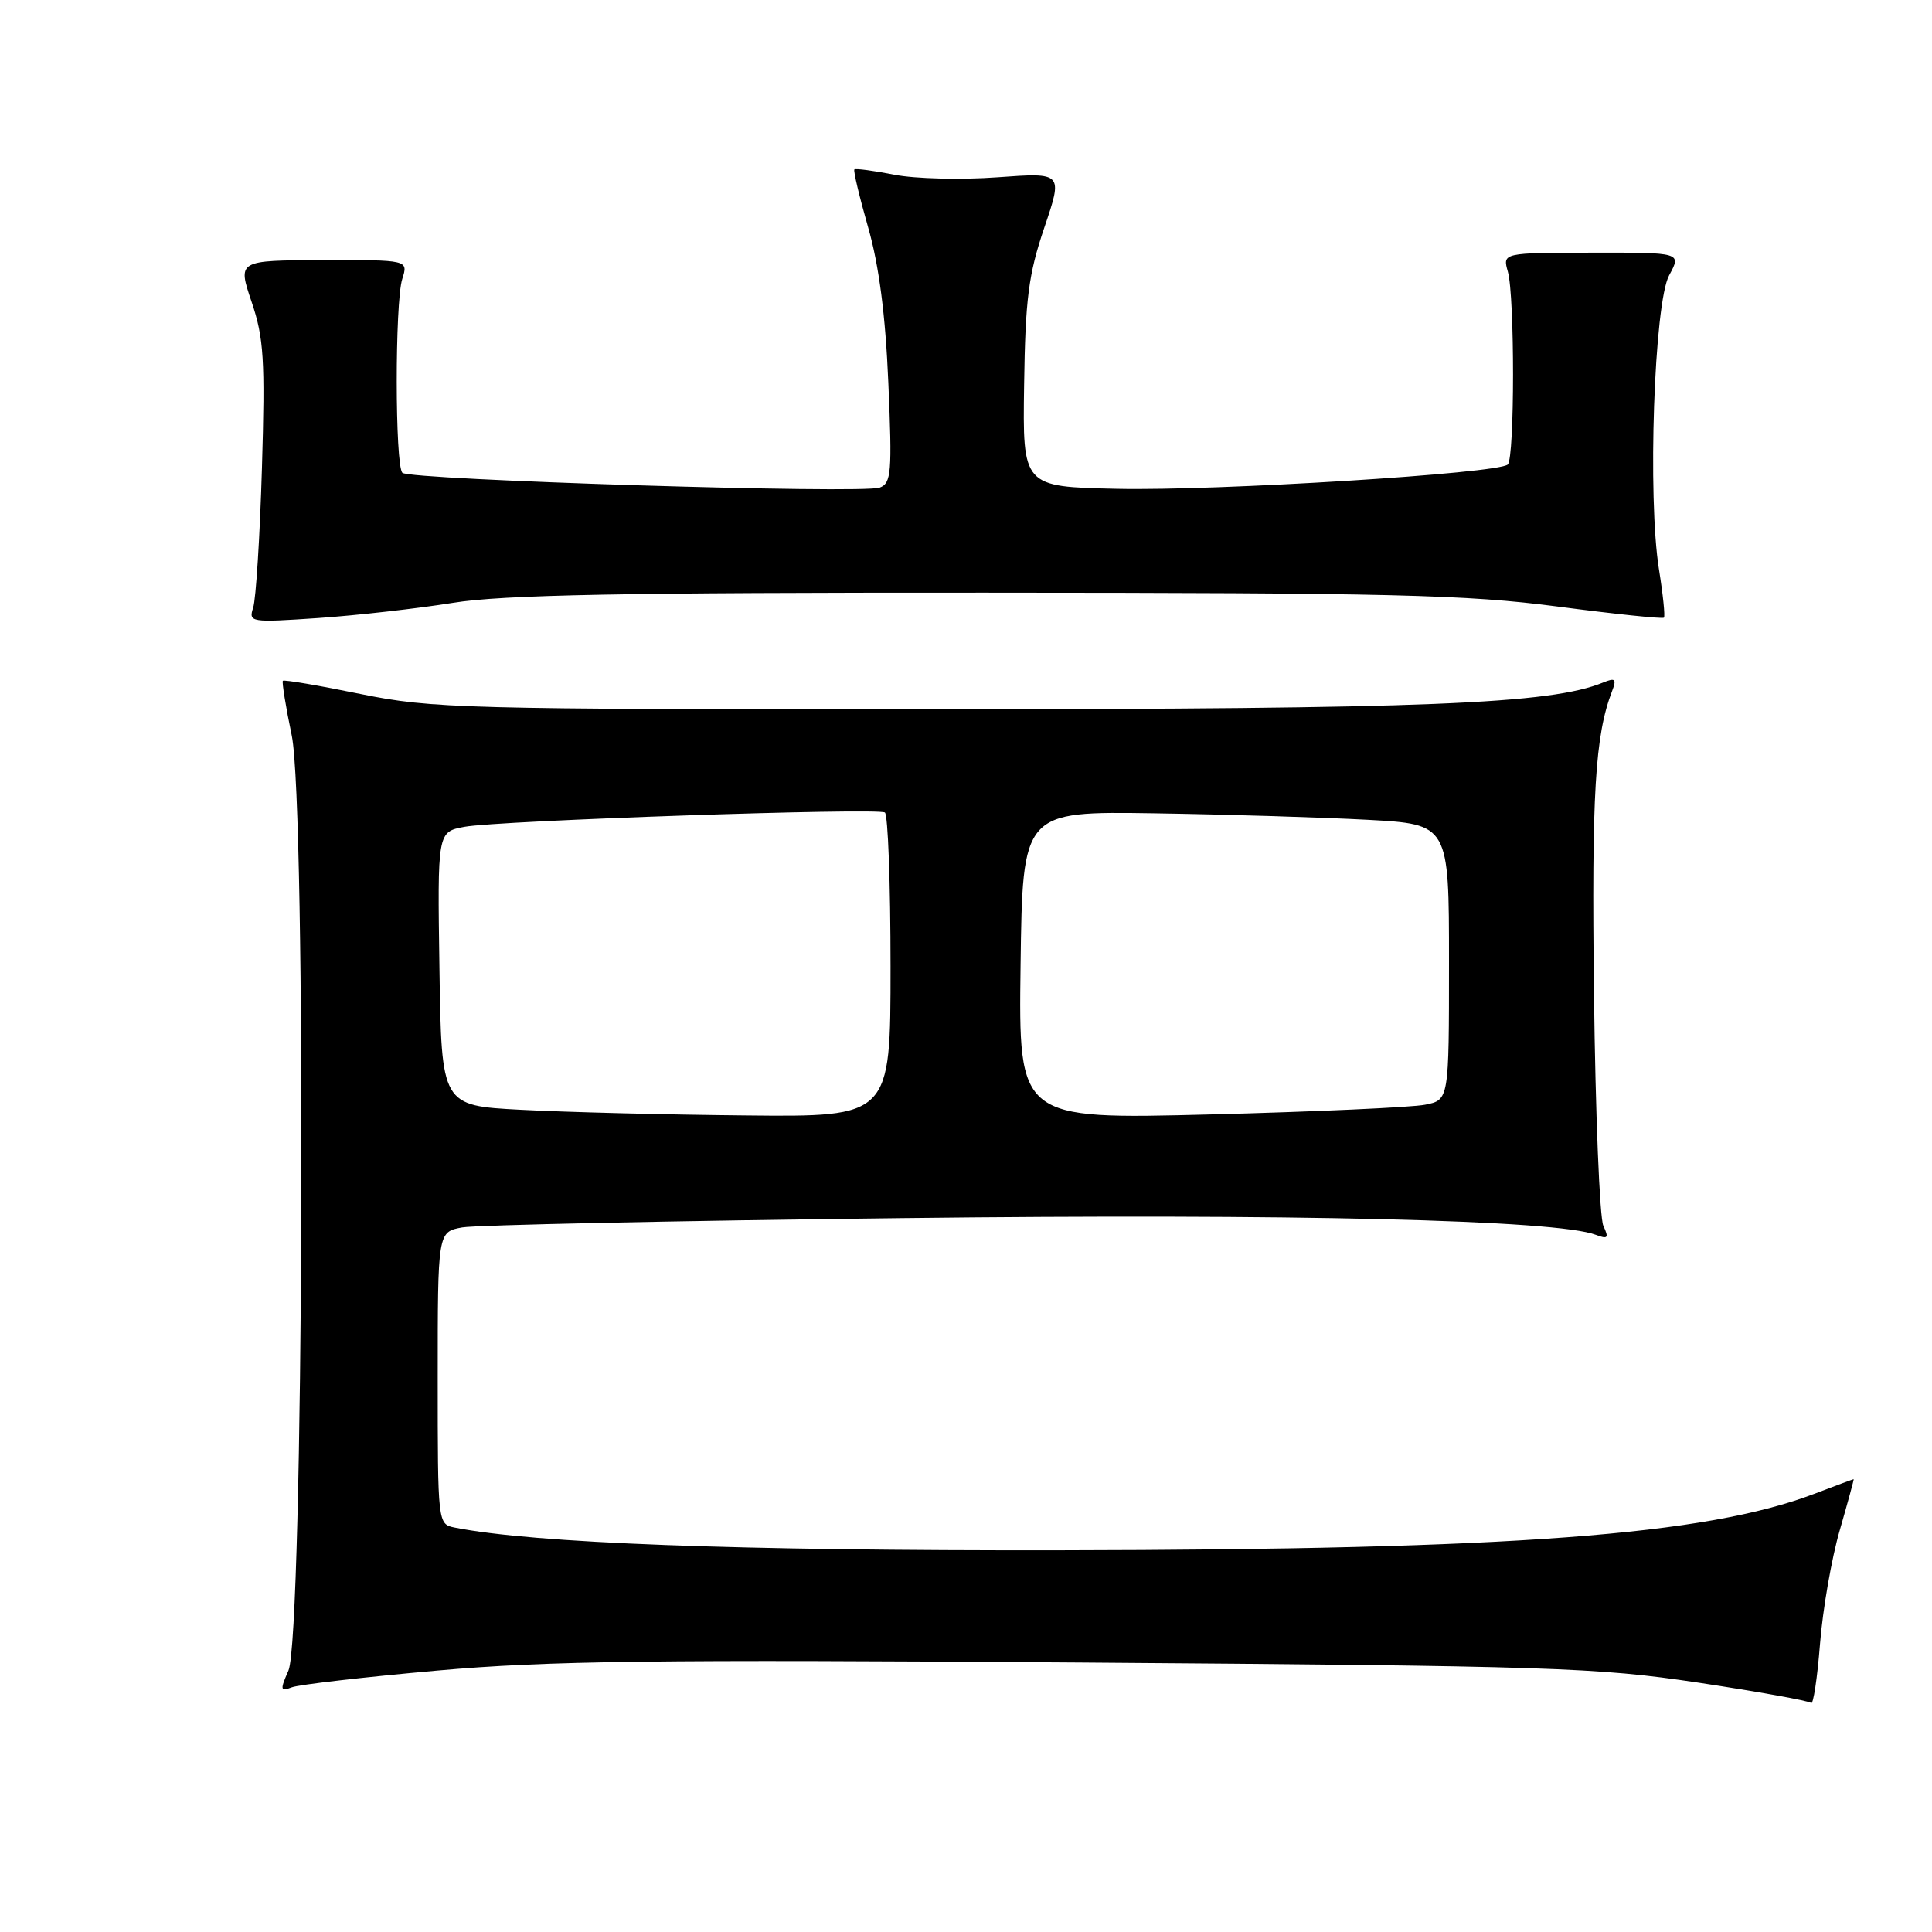 <?xml version="1.0" encoding="UTF-8" standalone="no"?>
<!DOCTYPE svg PUBLIC "-//W3C//DTD SVG 1.1//EN" "http://www.w3.org/Graphics/SVG/1.1/DTD/svg11.dtd" >
<svg xmlns="http://www.w3.org/2000/svg" xmlns:xlink="http://www.w3.org/1999/xlink" version="1.1" viewBox="0 0 256 256">
 <g >
 <path fill="currentColor"
d=" M 243.78 202.75 C 244.85 199.04 245.68 196.00 245.62 196.00 C 245.55 196.00 243.20 196.87 240.40 197.94 C 225.98 203.42 200.52 205.33 140.50 205.42 C 97.42 205.49 70.75 204.49 60.25 202.41 C 58.01 201.96 58.00 201.88 58.00 182.59 C 58.00 163.23 58.00 163.23 61.25 162.64 C 63.04 162.32 89.25 161.76 119.50 161.41 C 171.31 160.80 206.29 161.64 211.45 163.62 C 213.05 164.23 213.21 164.05 212.45 162.42 C 211.96 161.37 211.40 147.53 211.21 131.69 C 210.89 105.11 211.35 97.47 213.61 91.57 C 214.23 89.97 214.03 89.78 212.42 90.44 C 205.44 93.30 188.97 93.96 124.16 93.98 C 61.23 94.00 57.30 93.89 47.78 91.96 C 42.27 90.83 37.63 90.04 37.48 90.21 C 37.34 90.37 37.86 93.64 38.66 97.47 C 40.61 106.88 40.22 216.81 38.22 221.36 C 37.09 223.93 37.14 224.16 38.66 223.58 C 39.59 223.22 48.26 222.22 57.93 221.36 C 72.53 220.06 86.90 219.88 143.00 220.29 C 205.63 220.75 211.55 220.94 224.98 222.95 C 232.94 224.15 239.69 225.36 239.98 225.65 C 240.26 225.94 240.80 222.43 241.16 217.84 C 241.52 213.25 242.70 206.46 243.78 202.75 Z  M 60.00 79.88 C 66.58 78.81 82.53 78.51 130.50 78.53 C 184.40 78.55 194.31 78.79 206.33 80.36 C 213.94 81.36 220.30 82.02 220.48 81.84 C 220.65 81.65 220.36 78.80 219.83 75.50 C 218.29 65.96 219.18 40.14 221.17 36.48 C 222.81 33.46 222.81 33.46 210.95 33.48 C 199.09 33.50 199.09 33.50 199.80 36.00 C 200.72 39.27 200.71 60.63 199.79 61.55 C 198.59 62.74 161.31 65.06 148.00 64.77 C 135.50 64.50 135.50 64.50 135.70 51.00 C 135.86 39.61 136.28 36.36 138.37 30.18 C 140.85 22.86 140.85 22.86 132.17 23.49 C 127.40 23.84 121.25 23.69 118.50 23.15 C 115.75 22.61 113.37 22.30 113.21 22.45 C 113.05 22.61 113.87 26.06 115.03 30.12 C 116.47 35.14 117.33 41.74 117.71 50.73 C 118.22 62.62 118.11 64.02 116.57 64.61 C 114.35 65.46 54.27 63.60 53.32 62.65 C 52.33 61.66 52.32 40.08 53.30 36.97 C 54.11 34.44 54.11 34.44 42.79 34.47 C 31.48 34.50 31.48 34.50 33.34 40.00 C 34.96 44.77 35.14 47.68 34.71 62.00 C 34.44 71.08 33.91 79.41 33.55 80.51 C 32.91 82.46 33.19 82.50 42.20 81.89 C 47.31 81.54 55.33 80.63 60.00 79.88 Z  M 69.00 147.05 C 58.50 146.50 58.50 146.50 58.23 128.37 C 57.96 110.23 57.96 110.23 61.54 109.56 C 65.93 108.73 116.21 107.02 117.25 107.66 C 117.66 107.91 118.00 117.09 118.00 128.06 C 118.00 148.00 118.00 148.00 98.75 147.80 C 88.16 147.70 74.78 147.36 69.00 147.05 Z  M 135.23 127.91 C 135.50 107.50 135.50 107.50 153.00 107.77 C 162.62 107.92 175.34 108.31 181.25 108.63 C 192.00 109.22 192.00 109.22 192.00 127.48 C 192.00 145.75 192.00 145.75 188.83 146.38 C 187.09 146.73 174.26 147.31 160.31 147.67 C 134.96 148.32 134.96 148.32 135.23 127.91 Z "/>
</g>
</svg>